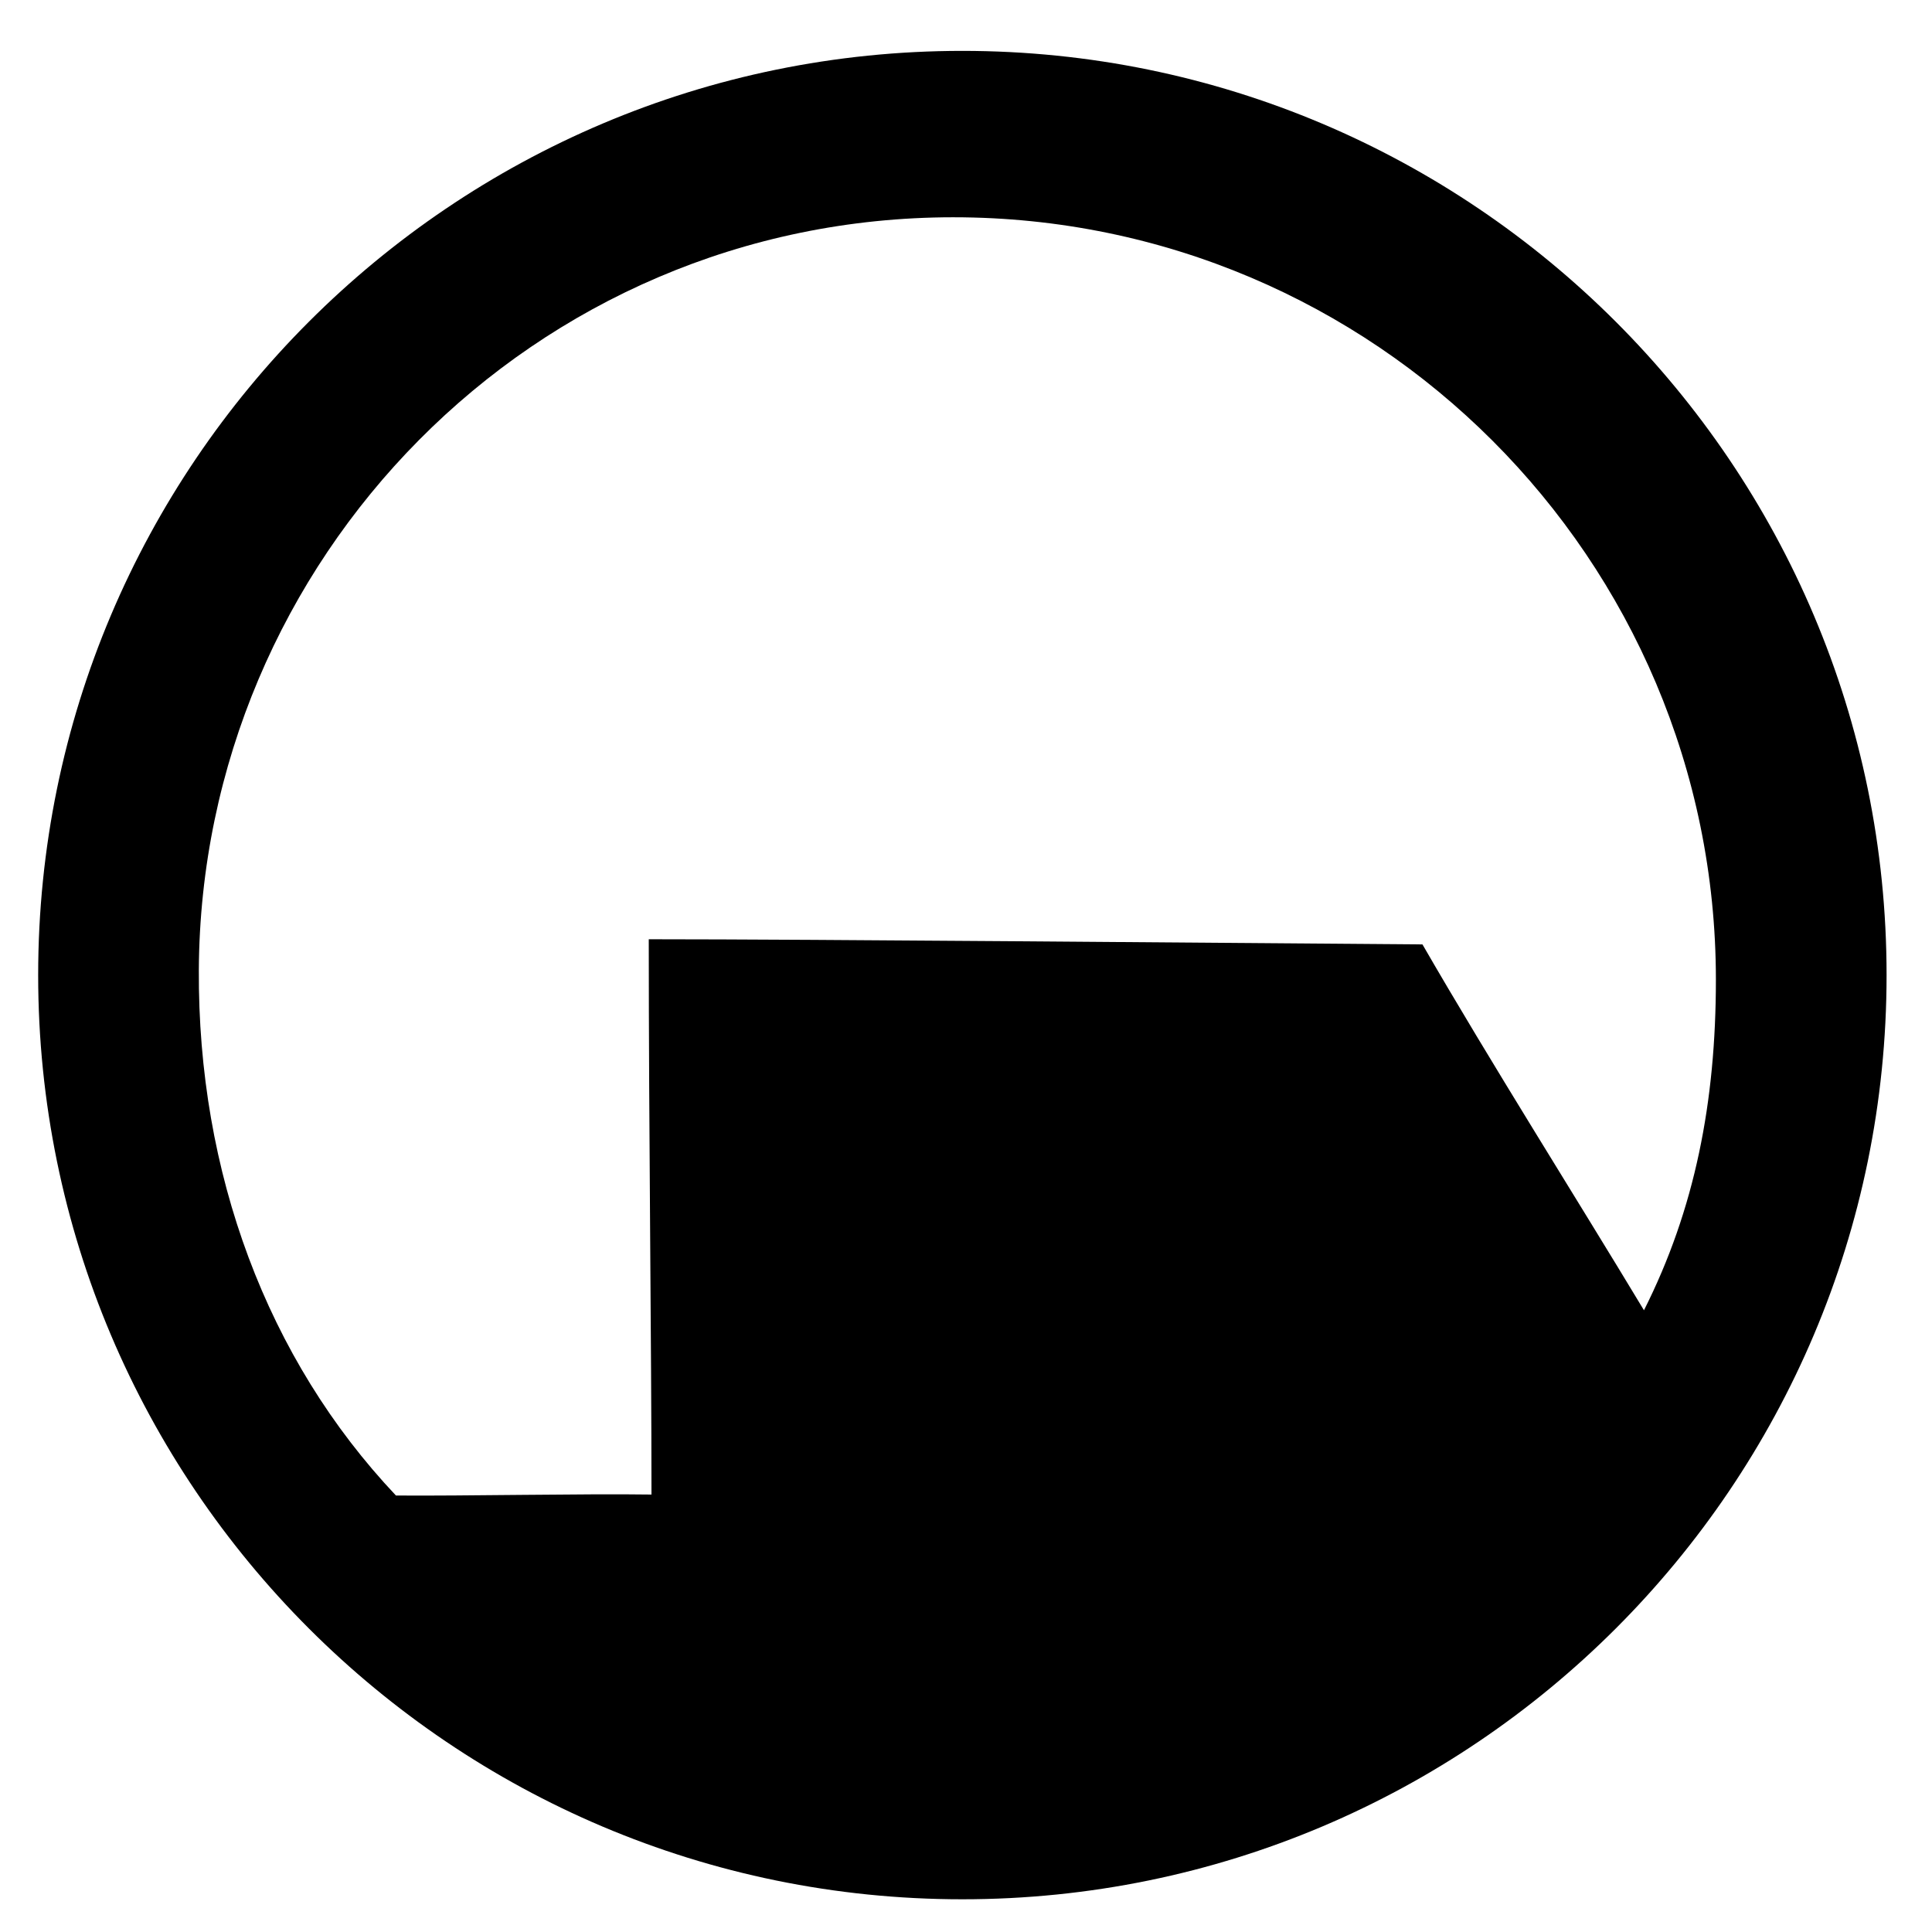 <?xml version="1.0" encoding="UTF-8" standalone="no"?>
<!-- Created with Inkscape (http://www.inkscape.org/) -->

<svg
   xmlns:dc="http://purl.org/dc/elements/1.1/"
   xmlns:cc="http://creativecommons.org/ns#"
   xmlns:rdf="http://www.w3.org/1999/02/22-rdf-syntax-ns#"
   xmlns:svg="http://www.w3.org/2000/svg"
   xmlns="http://www.w3.org/2000/svg"
   xmlns:sodipodi="http://sodipodi.sourceforge.net/DTD/sodipodi-0.dtd"
   xmlns:inkscape="http://www.inkscape.org/namespaces/inkscape"
   width="354.331"
   height="354.331"
   id="svg2"
   sodipodi:version="0.32"
   inkscape:version="0.48.3.1 r9886"
   version="1.0"
   sodipodi:docname="black_mesa.svg"
   inkscape:output_extension="org.inkscape.output.svg.inkscape"
   inkscape:export-filename="black_mesa.png"
   inkscape:export-xdpi="299.97403"
   inkscape:export-ydpi="299.97403">
  <defs
     id="defs4">
    <inkscape:perspective
       sodipodi:type="inkscape:persp3d"
       inkscape:vp_x="0 : 526.18109 : 1"
       inkscape:vp_y="0 : 1000 : 0"
       inkscape:vp_z="744.09448 : 526.18109 : 1"
       inkscape:persp3d-origin="372.04724 : 350.78739 : 1"
       id="perspective10" />
    <inkscape:perspective
       id="perspective2464"
       inkscape:persp3d-origin="372.04724 : 350.78739 : 1"
       inkscape:vp_z="744.09448 : 526.18109 : 1"
       inkscape:vp_y="0 : 1000 : 0"
       inkscape:vp_x="0 : 526.18109 : 1"
       sodipodi:type="inkscape:persp3d" />
  </defs>
  <sodipodi:namedview
     id="base"
     pagecolor="#ffffff"
     bordercolor="#666666"
     borderopacity="1.0"
     gridtolerance="10000"
     guidetolerance="10"
     objecttolerance="10"
     inkscape:pageopacity="0.0"
     inkscape:pageshadow="2"
     inkscape:zoom="1"
     inkscape:cx="105.04969"
     inkscape:cy="222.58136"
     inkscape:document-units="mm"
     inkscape:current-layer="layer1"
     showgrid="false"
     inkscape:window-width="1680"
     inkscape:window-height="886"
     inkscape:window-x="0"
     inkscape:window-y="27"
     units="mm"
     inkscape:window-maximized="1" />
  <g
     inkscape:label="Layer 1"
     inkscape:groupmode="layer"
     id="layer1"
     transform="translate(803.844,-593.731)">
    <path
       style="fill:#000000;fill-opacity:1;fill-rule:nonzero;stroke:none"
       d="m -627.353,603.062 c -93.565,0 -169.491,75.944 -169.491,169.509 0,93.565 75.926,169.491 169.491,169.491 93.565,0 169.509,-75.926 169.509,-169.491 0,-93.565 -75.944,-169.509 -169.509,-169.509 z m -1.622,30.518 c 77.179,0 139.828,62.649 139.828,139.828 0,22.406 -3.834,42.064 -13.191,60.627 -12.238,-20.319 -28.185,-45.55 -40.626,-67.098 -35.108,-0.251 -111.336,-0.945 -141.896,-0.945 0,35.263 0.499,73.774 0.499,101.841 -12.482,-0.183 -34.4,0.28 -46.865,0.178 -23.674,-25.05 -36.351,-59.244 -36.151,-96.404 0.401,-75.176 61.223,-138.028 138.402,-138.028 z"
       id="path2511"
       inkscape:connector-curvature="0" />
  </g>
</svg>
